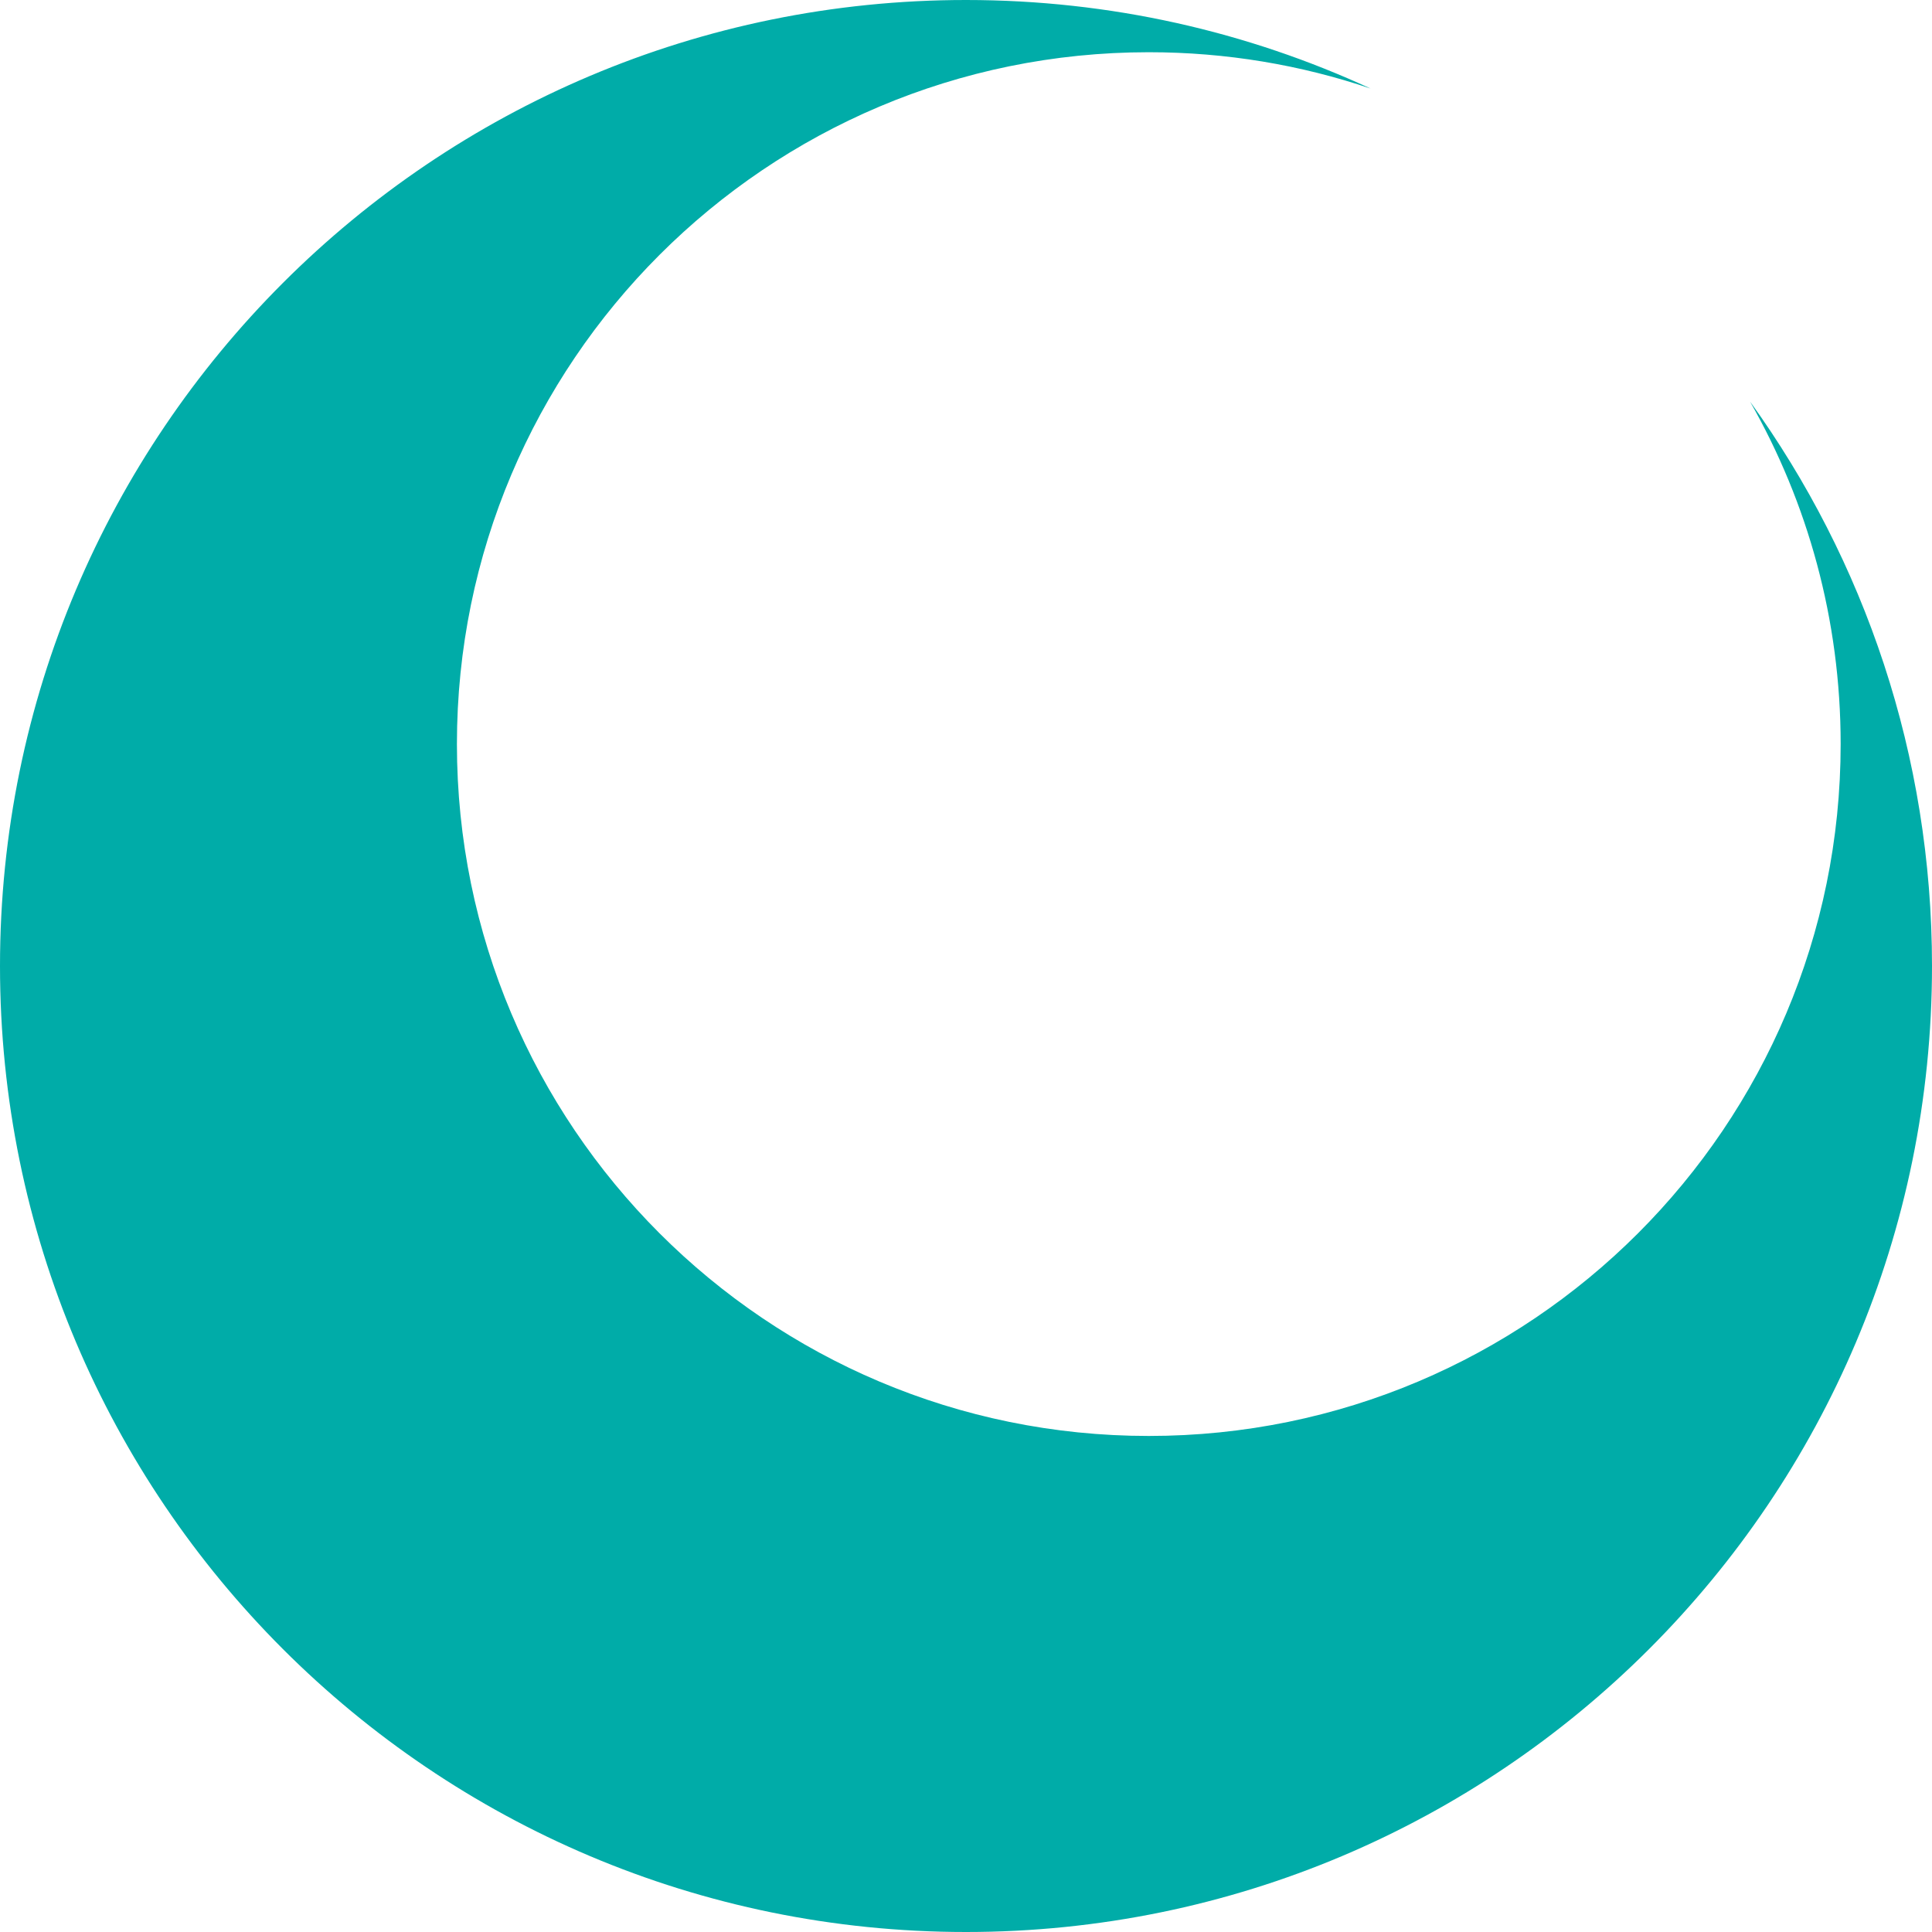 <svg width="32" height="32" viewBox="0 0 32 32" fill="none" xmlns="http://www.w3.org/2000/svg">
<path fill-rule="evenodd" clip-rule="evenodd" d="M16 32C24.837 32 32 24.837 32 16C32 12.51 30.883 9.281 28.986 6.651C29.941 8.324 30.487 10.26 30.487 12.324C30.487 18.653 25.356 23.784 19.027 23.784C12.698 23.784 7.568 18.653 7.568 12.324C7.568 5.995 12.698 0.865 19.027 0.865C20.312 0.865 21.547 1.076 22.7 1.466C20.662 0.525 18.392 0 16 0C7.163 0 0 7.163 0 16C0 24.837 7.163 32 16 32Z" fill="#00ACA8"/>
</svg>

